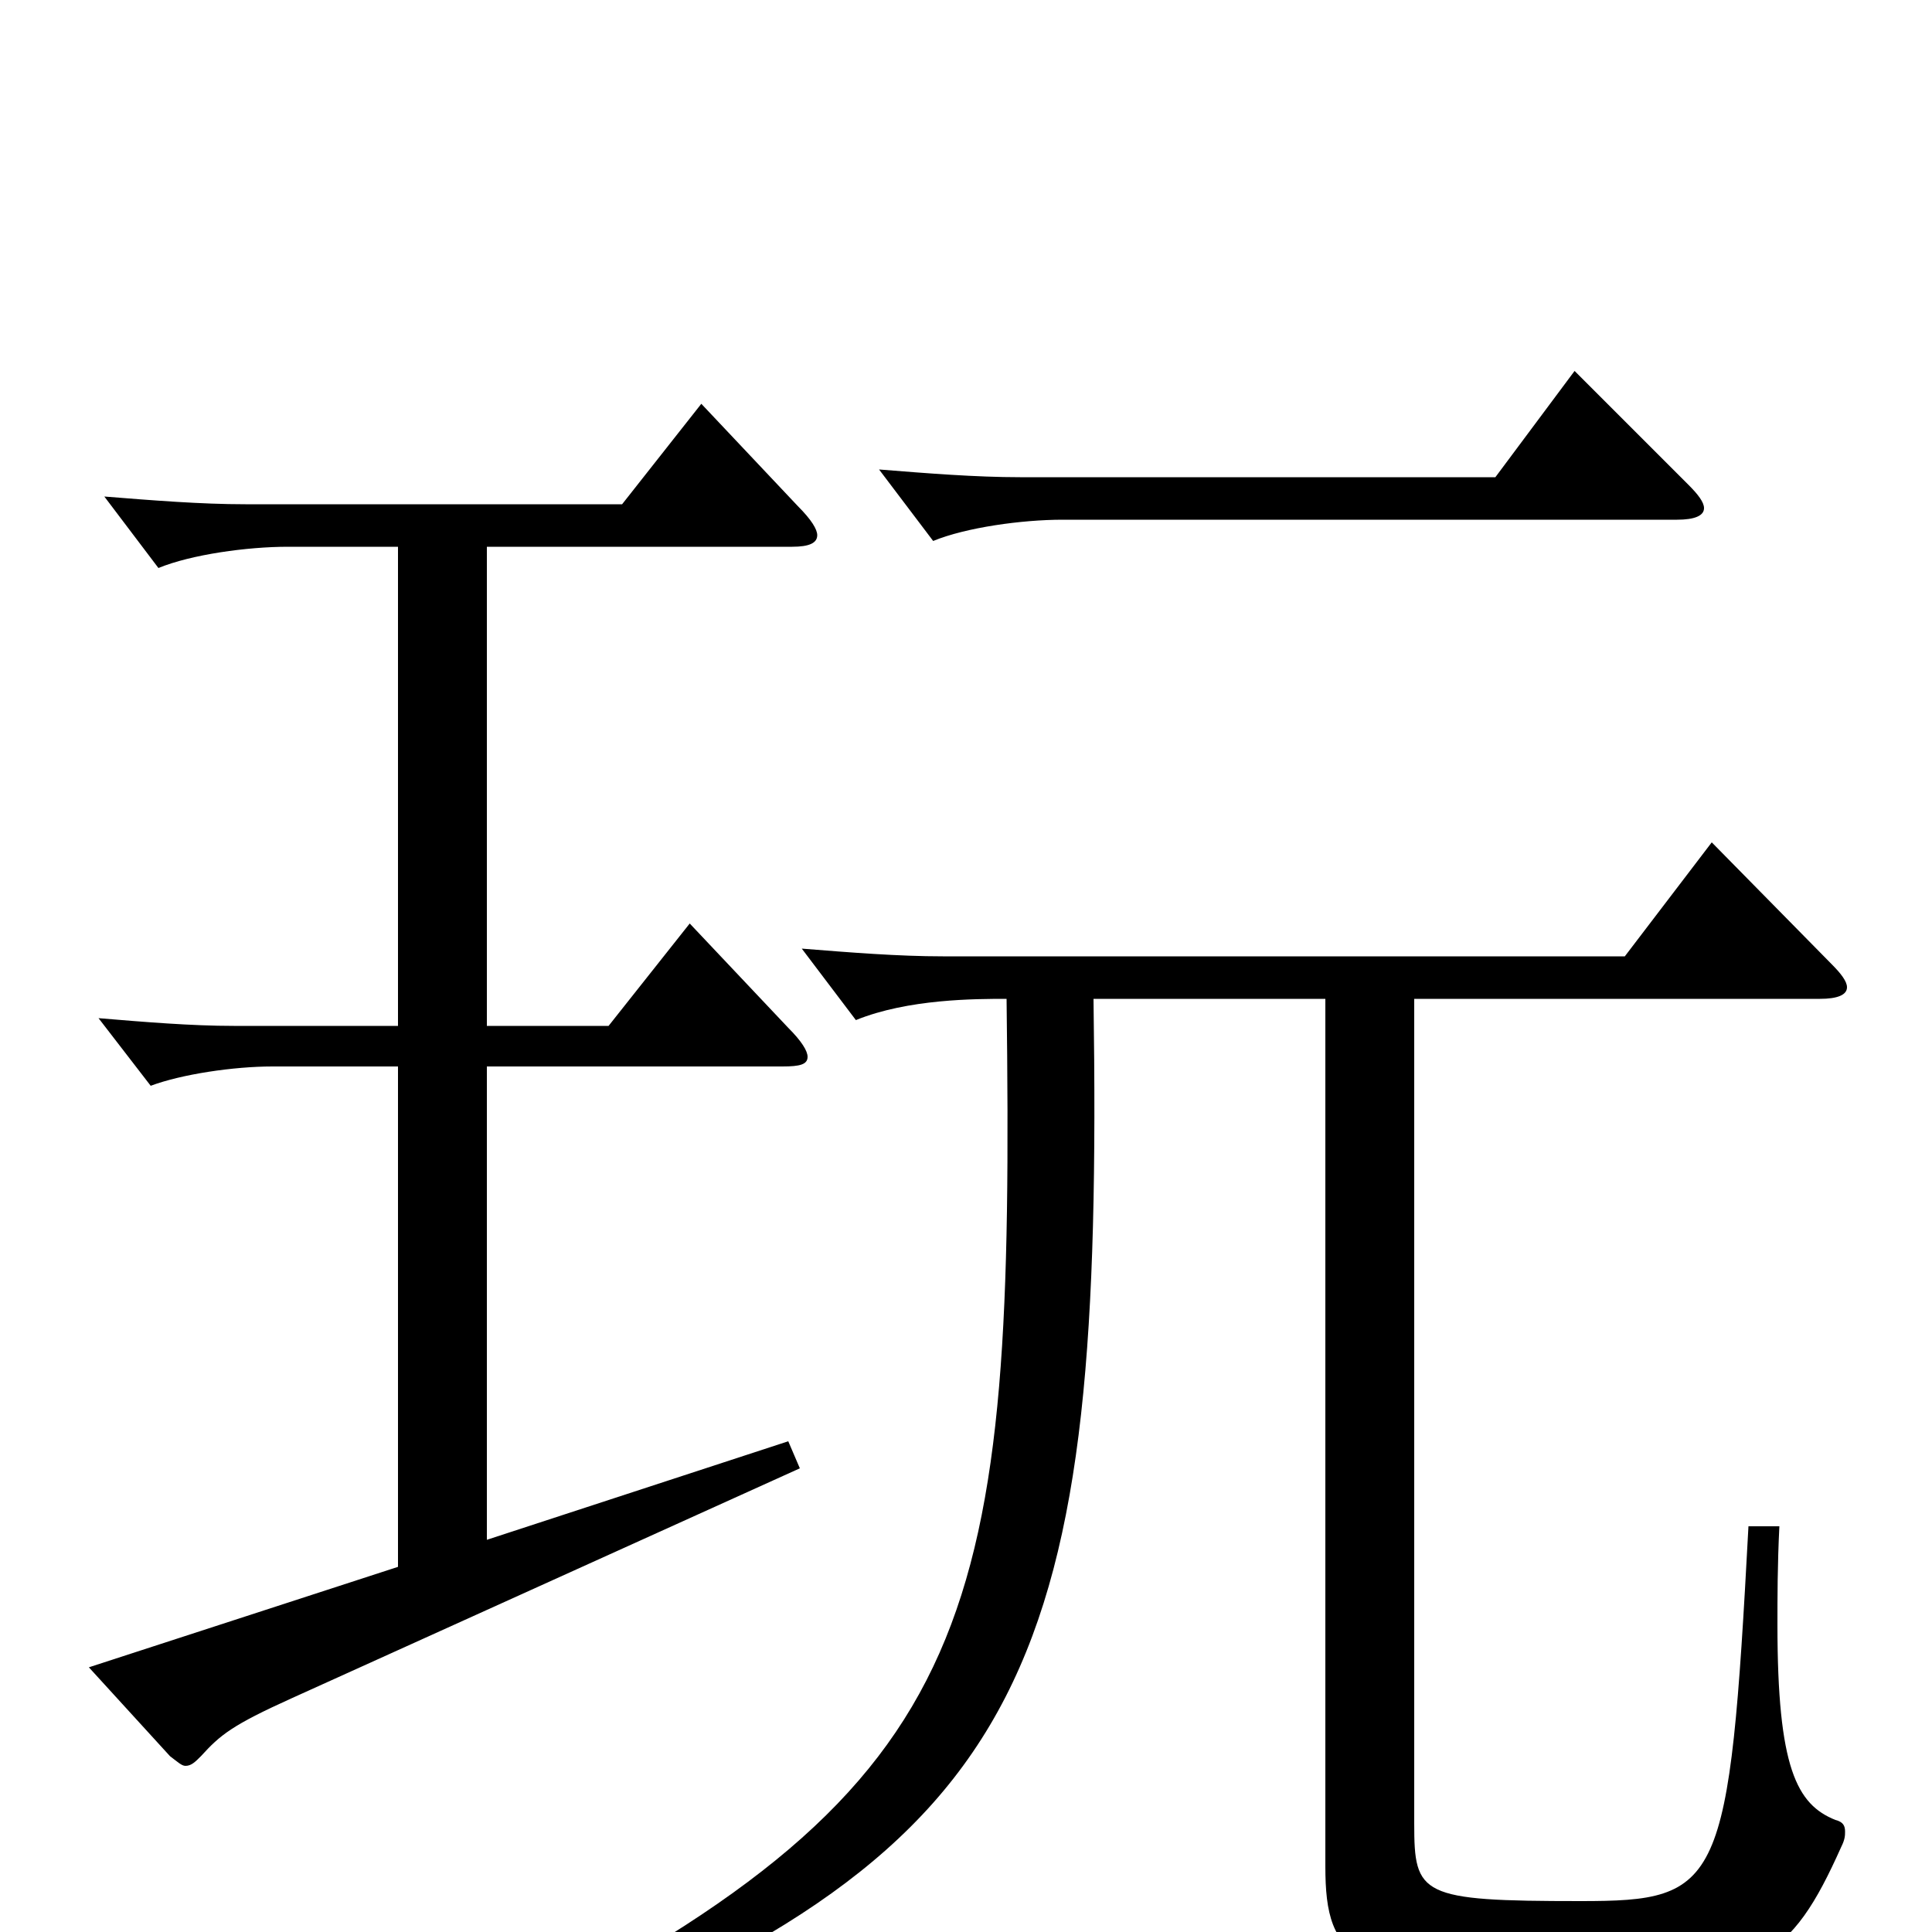 <svg xmlns="http://www.w3.org/2000/svg" viewBox="0 -1000 1000 1000">
	<path fill="#000000" d="M815 -808L774 -753H528C505 -753 480 -755 455 -757L483 -720C500 -727 529 -731 550 -731H868C877 -731 882 -733 882 -737C882 -740 879 -744 874 -749ZM408 -254L252 -203V-448H405C414 -448 418 -449 418 -453C418 -456 415 -461 408 -468L357 -522L315 -469H252V-717H410C419 -717 423 -719 423 -723C423 -726 420 -731 413 -738L363 -791L322 -739H127C104 -739 79 -741 54 -743L82 -706C99 -713 128 -717 149 -717H206V-469H121C99 -469 75 -471 51 -473L78 -438C94 -444 121 -448 141 -448H206V-189L46 -137L88 -91C92 -88 94 -86 96 -86C99 -86 101 -88 104 -91C114 -102 120 -107 151 -121L414 -240ZM905 -210C895 -23 891 -16 818 -16C735 -16 732 -19 732 -56V-483H942C951 -483 956 -485 956 -489C956 -492 953 -496 948 -501L886 -564L841 -505H488C465 -505 440 -507 415 -509L443 -472C470 -483 505 -483 521 -483C525 -162 510 -78 264 48L271 61C538 -44 571 -140 566 -483H686V-34C686 15 700 27 815 27C910 27 927 14 953 -44C955 -48 955 -50 955 -52C955 -55 954 -57 950 -58C930 -66 920 -85 920 -159C920 -173 920 -190 921 -210Z"/>
</svg>